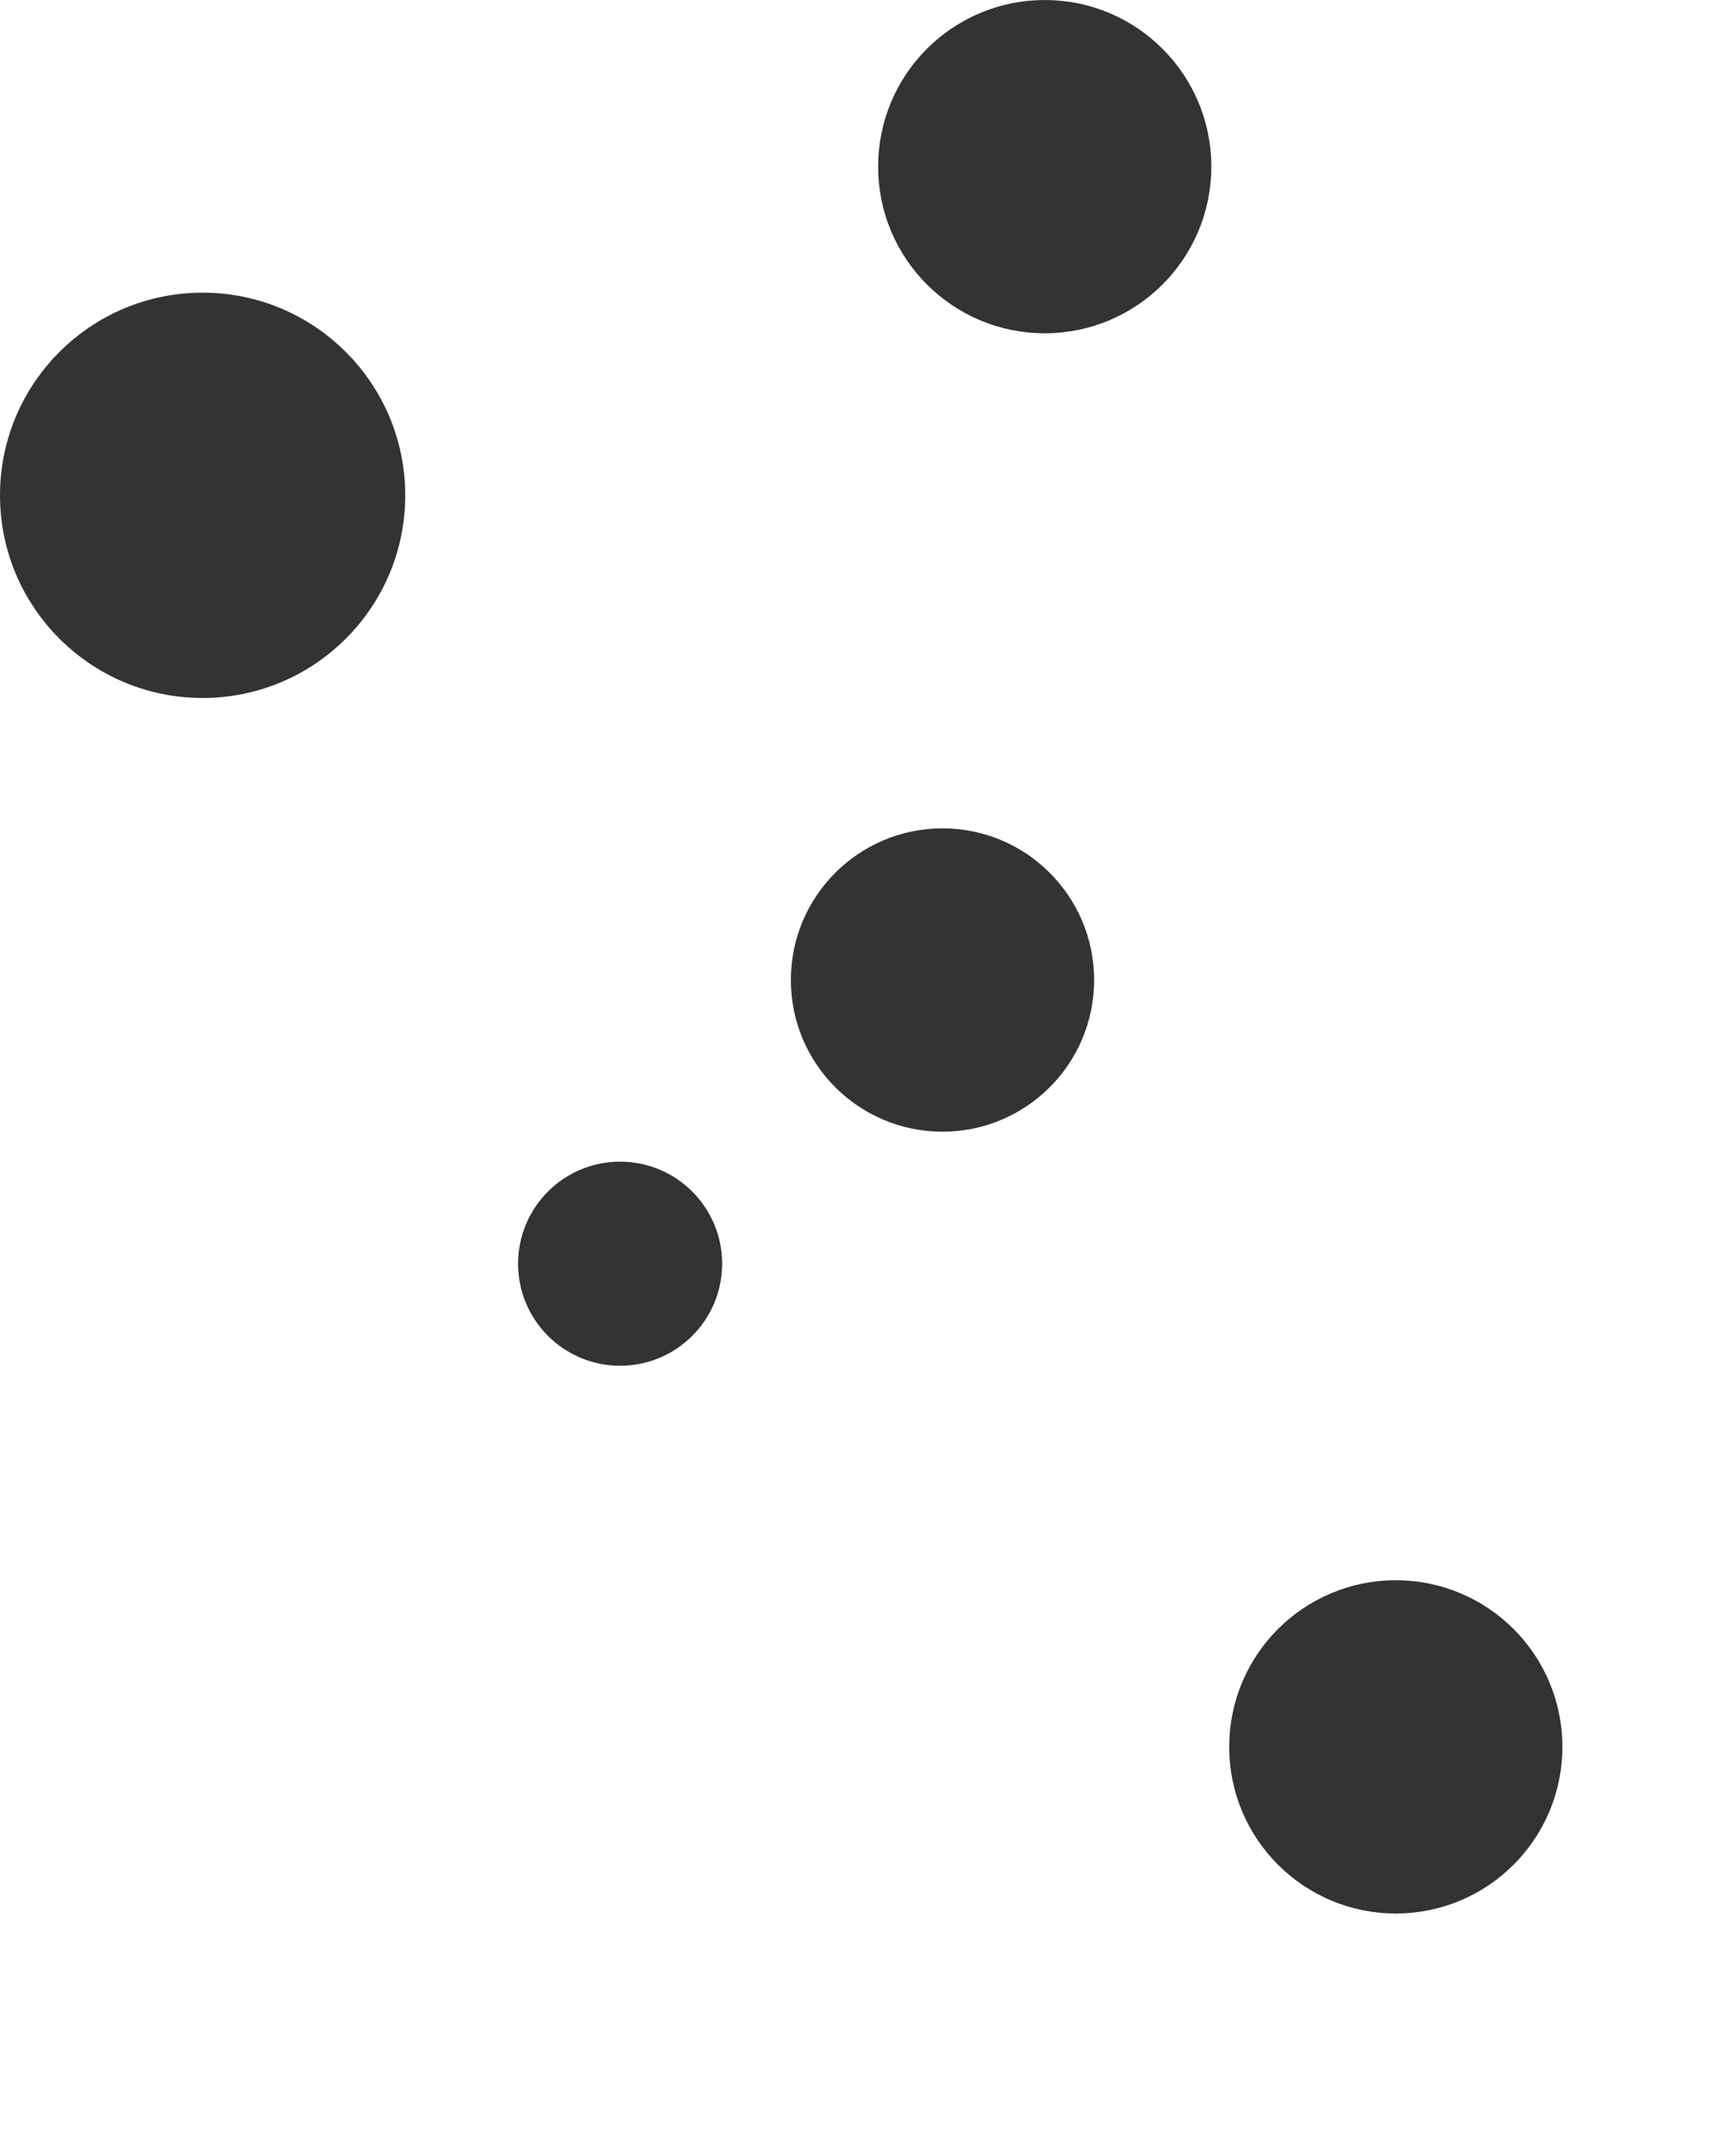 <svg xmlns="http://www.w3.org/2000/svg" width="35" height="43" viewBox="0 0 35 43" fill="none">
  <g opacity="0.8">
    <circle cx="4.085" cy="9.984" r="3.585" fill="black" stroke="black"/>
    <circle cx="21.063" cy="3.359" r="2.859" fill="black" stroke="black"/>
    <circle cx="28.141" cy="35.211" r="2.859" fill="black" stroke="black"/>
    <circle cx="19.002" cy="19.754" r="2.557" fill="black" stroke="black"/>
    <circle cx="12.502" cy="25.472" r="2.057" fill="black"/>
  </g>
</svg>
